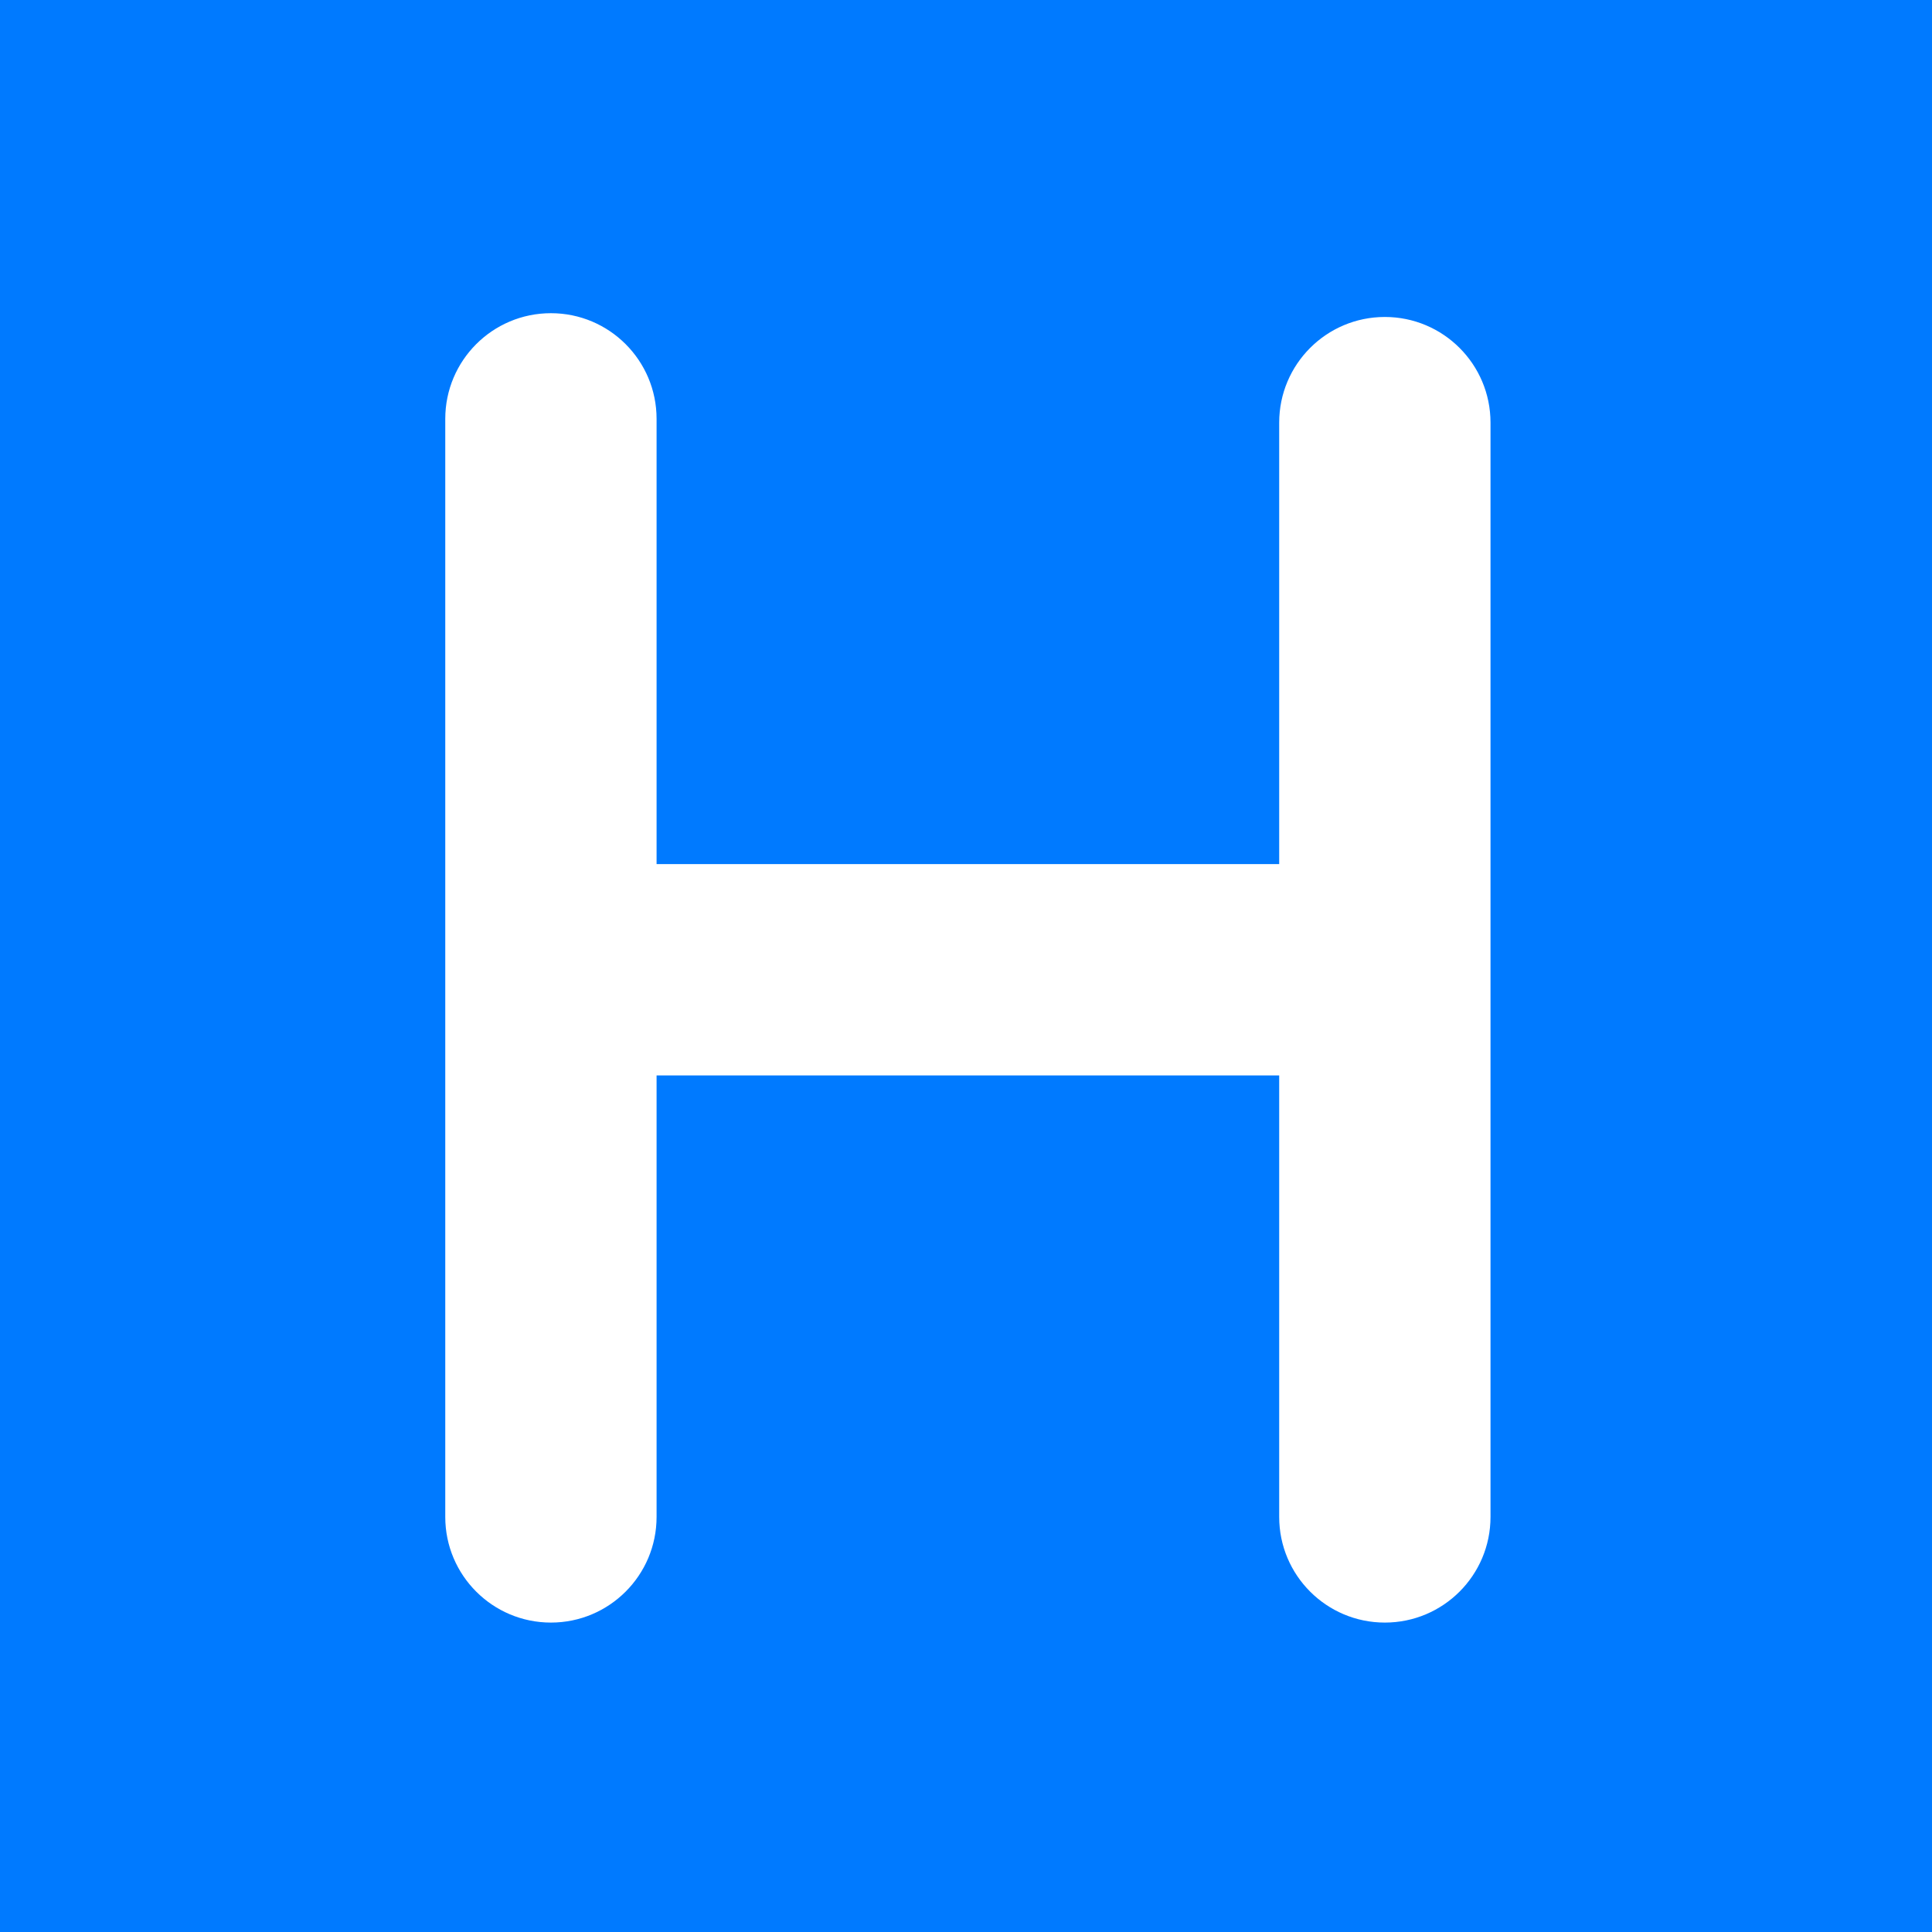 <svg width="512" height="512" viewBox="0 0 512 512" fill="none" xmlns="http://www.w3.org/2000/svg">
<rect width="512" height="512" fill="#007AFF"/>
<path fill-rule="evenodd" clip-rule="evenodd" d="M118 111C118 95.536 130.536 83 146 83C161.464 83 174 95.536 174 111V229L339 229V112C339 96.536 351.536 84 367 84C382.464 84 395 96.536 395 112V402C395 417.464 382.464 430 367 430C351.536 430 339 417.464 339 402V285H174V402C174 417.464 161.464 430 146 430C130.536 430 118 417.464 118 402V111Z" fill="white"/>
</svg>
